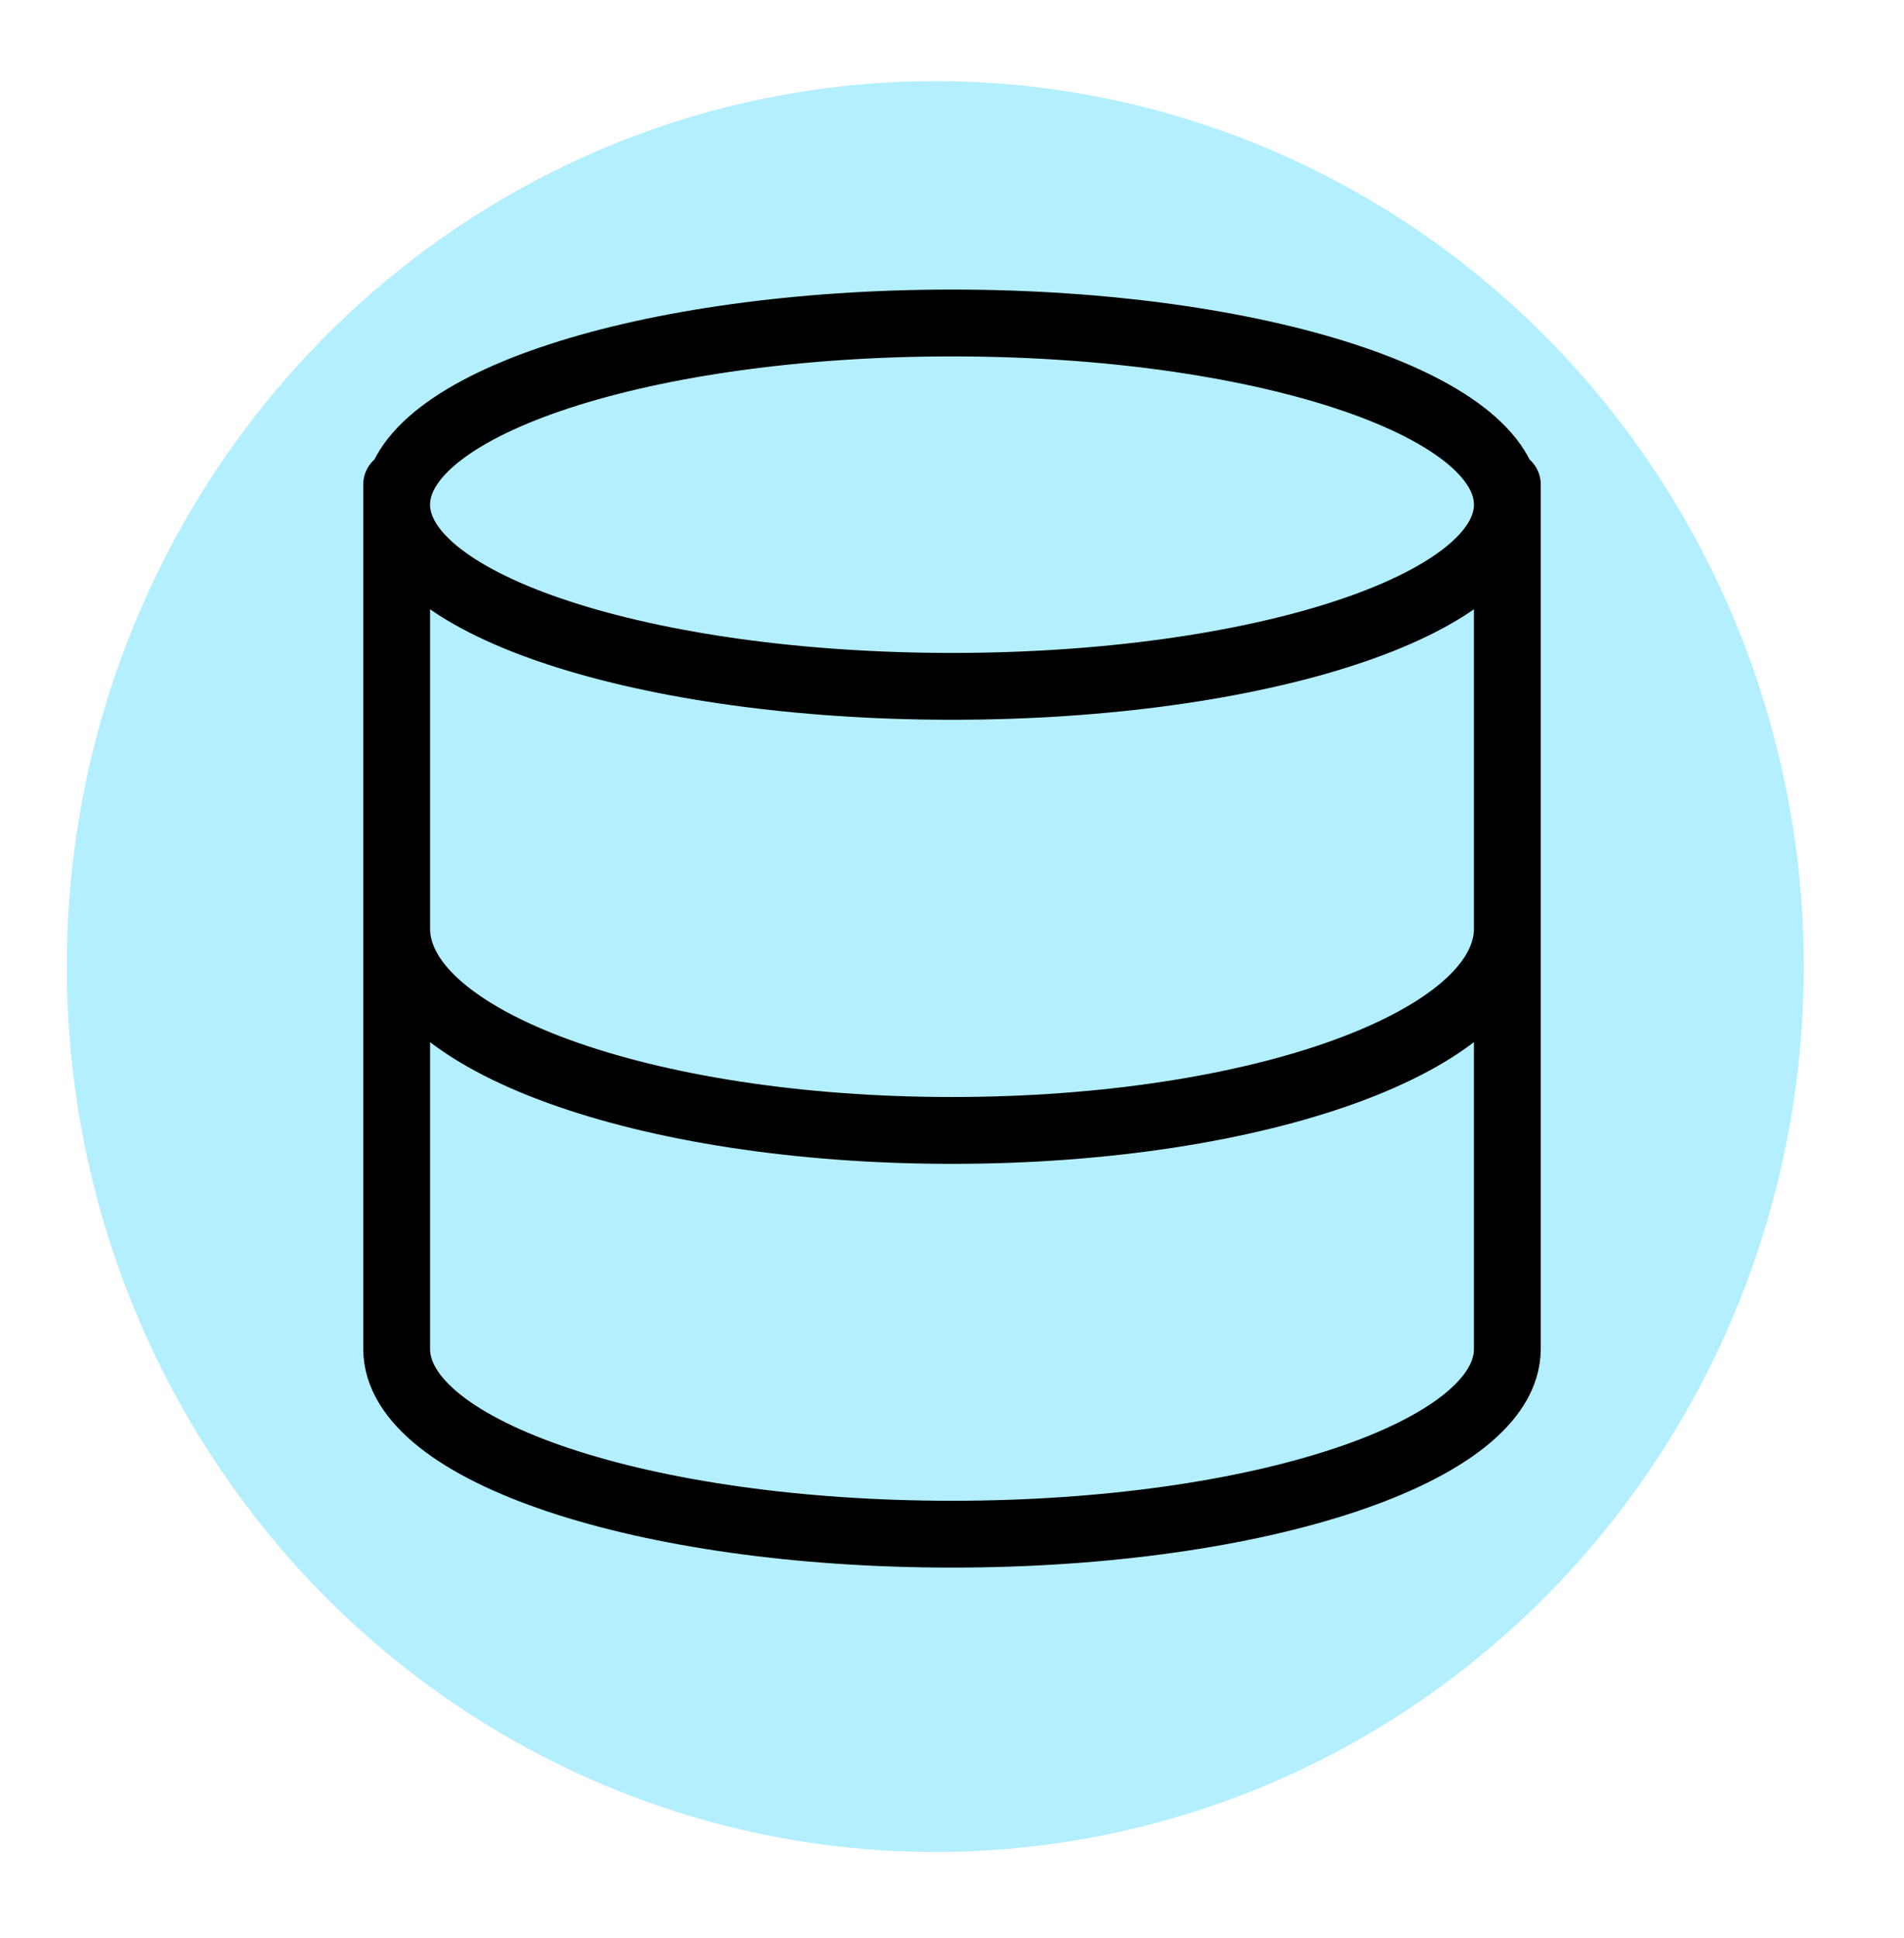<svg xmlns="http://www.w3.org/2000/svg" xmlns:xlink="http://www.w3.org/1999/xlink" width="57" height="58" version="1.1" viewBox="0 0 57 58"><title>Group 5</title><g id="NS&amp;I_final" fill="none" fill-rule="evenodd" stroke="none" stroke-width="1"><g id="NS&amp;I-landing-page---18f-templateish" transform="translate(-473, -1582)"><g id="Group-5" transform="translate(473, 1582)"><g id="Group-3" fill="#B3EFFF" transform="translate(2, 2)"><ellipse id="Oval-Copy-3" cx="26" cy="26.929" rx="26" ry="26.5" style="mix-blend-mode:multiply"/></g><g id="icon-/-database-2" stroke="#000" stroke-linecap="round" stroke-linejoin="round" stroke-width="2"><g id="icon-/-database"><path id="Combined-Shape" d="M28.5,20.542 C37.682,20.542 45.125,18.107 45.125,15.104 C45.125,12.101 37.682,9.667 28.5,9.667 C19.318,9.667 11.875,12.101 11.875,15.104 C11.875,18.107 19.318,20.542 28.5,20.542 Z M45.125,27.792 C45.125,31.135 37.736,33.833 28.5,33.833 C19.264,33.833 11.875,31.135 11.875,27.792 M11.875,14.5 L11.875,40.373 C11.875,43.44 19.264,45.917 28.5,45.917 C37.736,45.917 45.125,43.44 45.125,40.373 L45.125,14.5"/></g></g></g></g></g></svg>